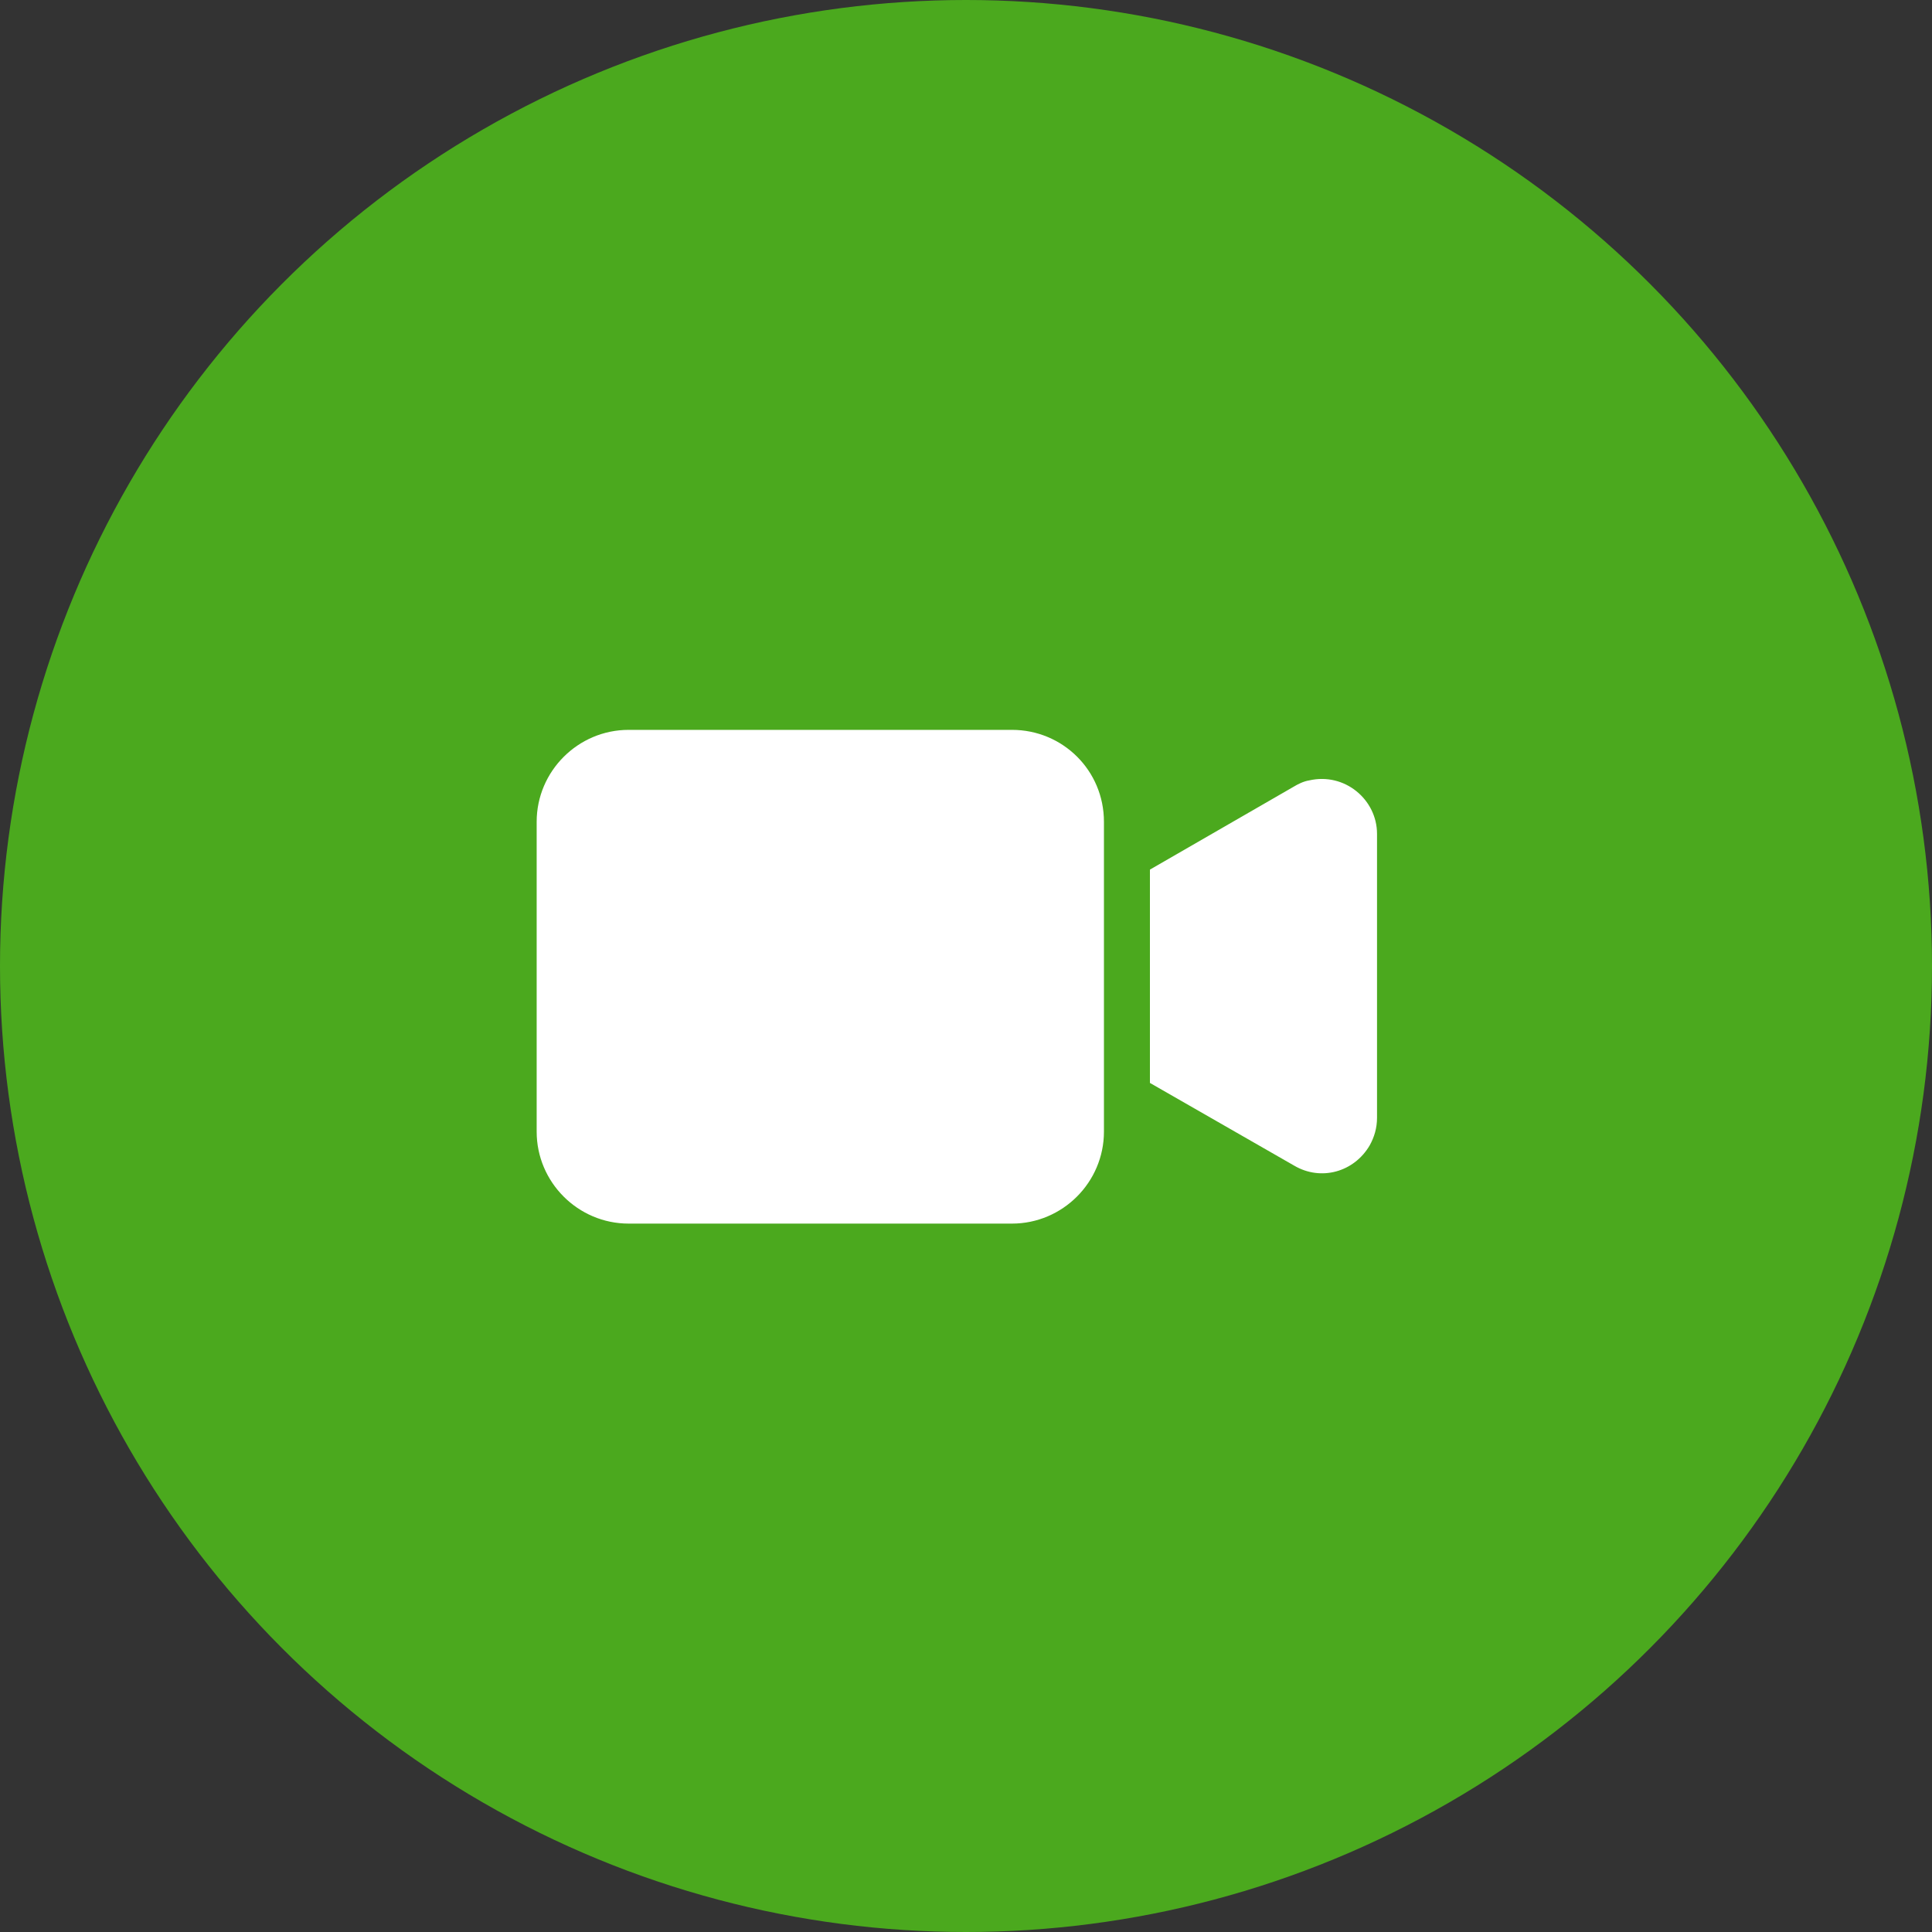 <svg width="90" height="90" viewBox="0 0 90 90" fill="none" xmlns="http://www.w3.org/2000/svg">
<rect x="0" y="0" width="90" height="90" fill="#333333" stroke="none"/>
<circle cx="45" cy="45" r="45" fill="#4BA91E"/>
<path fill-rule="evenodd" clip-rule="evenodd" d="M29.283 34H47.143C49.499 34 51.426 35.885 51.426 38.283V52.717C51.426 55.073 49.499 57 47.143 57H29.283C26.927 57 25 55.073 25 52.717V38.283C25 35.927 26.927 34 29.283 34ZM60.25 36.656C60.464 36.527 60.721 36.398 60.978 36.356C62.648 35.97 64.147 37.255 64.147 38.84V52.075C64.147 52.546 64.019 52.974 63.804 53.359C63.076 54.602 61.535 55.03 60.292 54.302L53.568 50.447V40.51L60.25 36.656Z" fill="white"/>
</svg>
